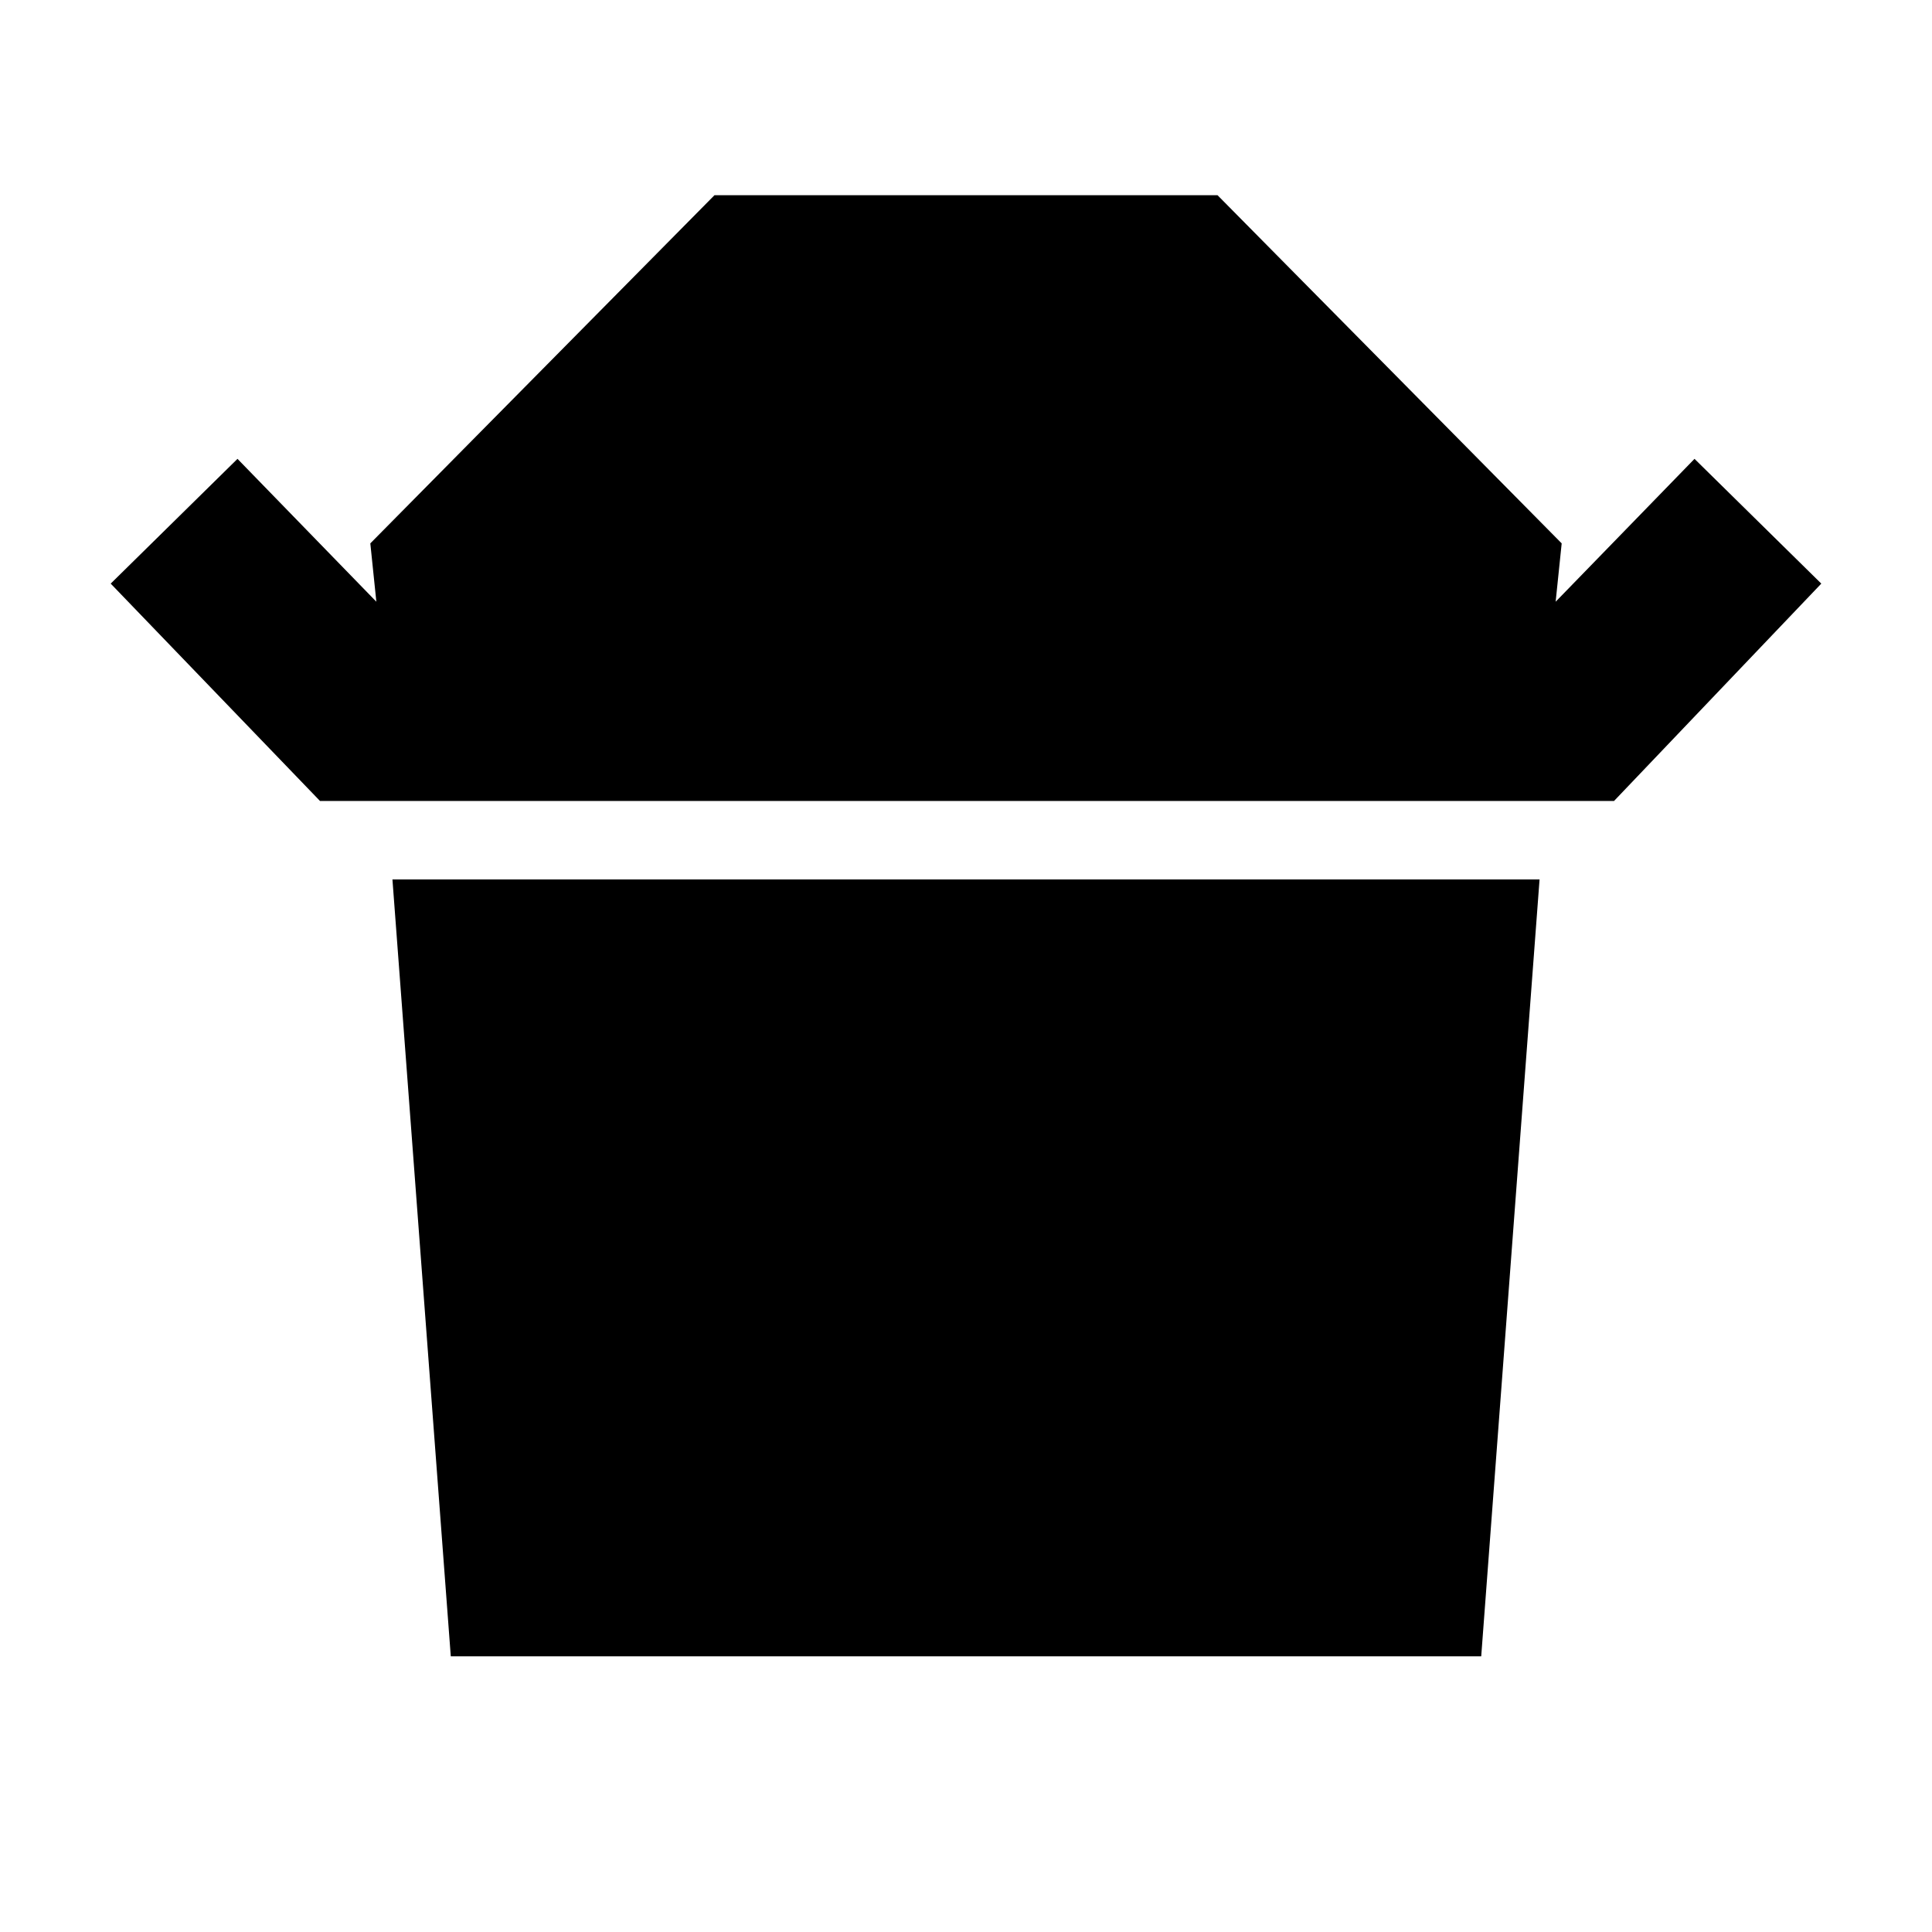 <svg xmlns="http://www.w3.org/2000/svg" height="40" width="40"><path d="m6.625 16.583-4.333-4.5L4.917 9.5l2.875 2.958-.125-1.208 7.125-7.208h10.416l7.125 7.208-.125 1.208L35.083 9.5l2.625 2.583-4.291 4.5Zm2.708 17.709L8.125 18.208h23.75l-1.208 16.084Z"/></svg>
